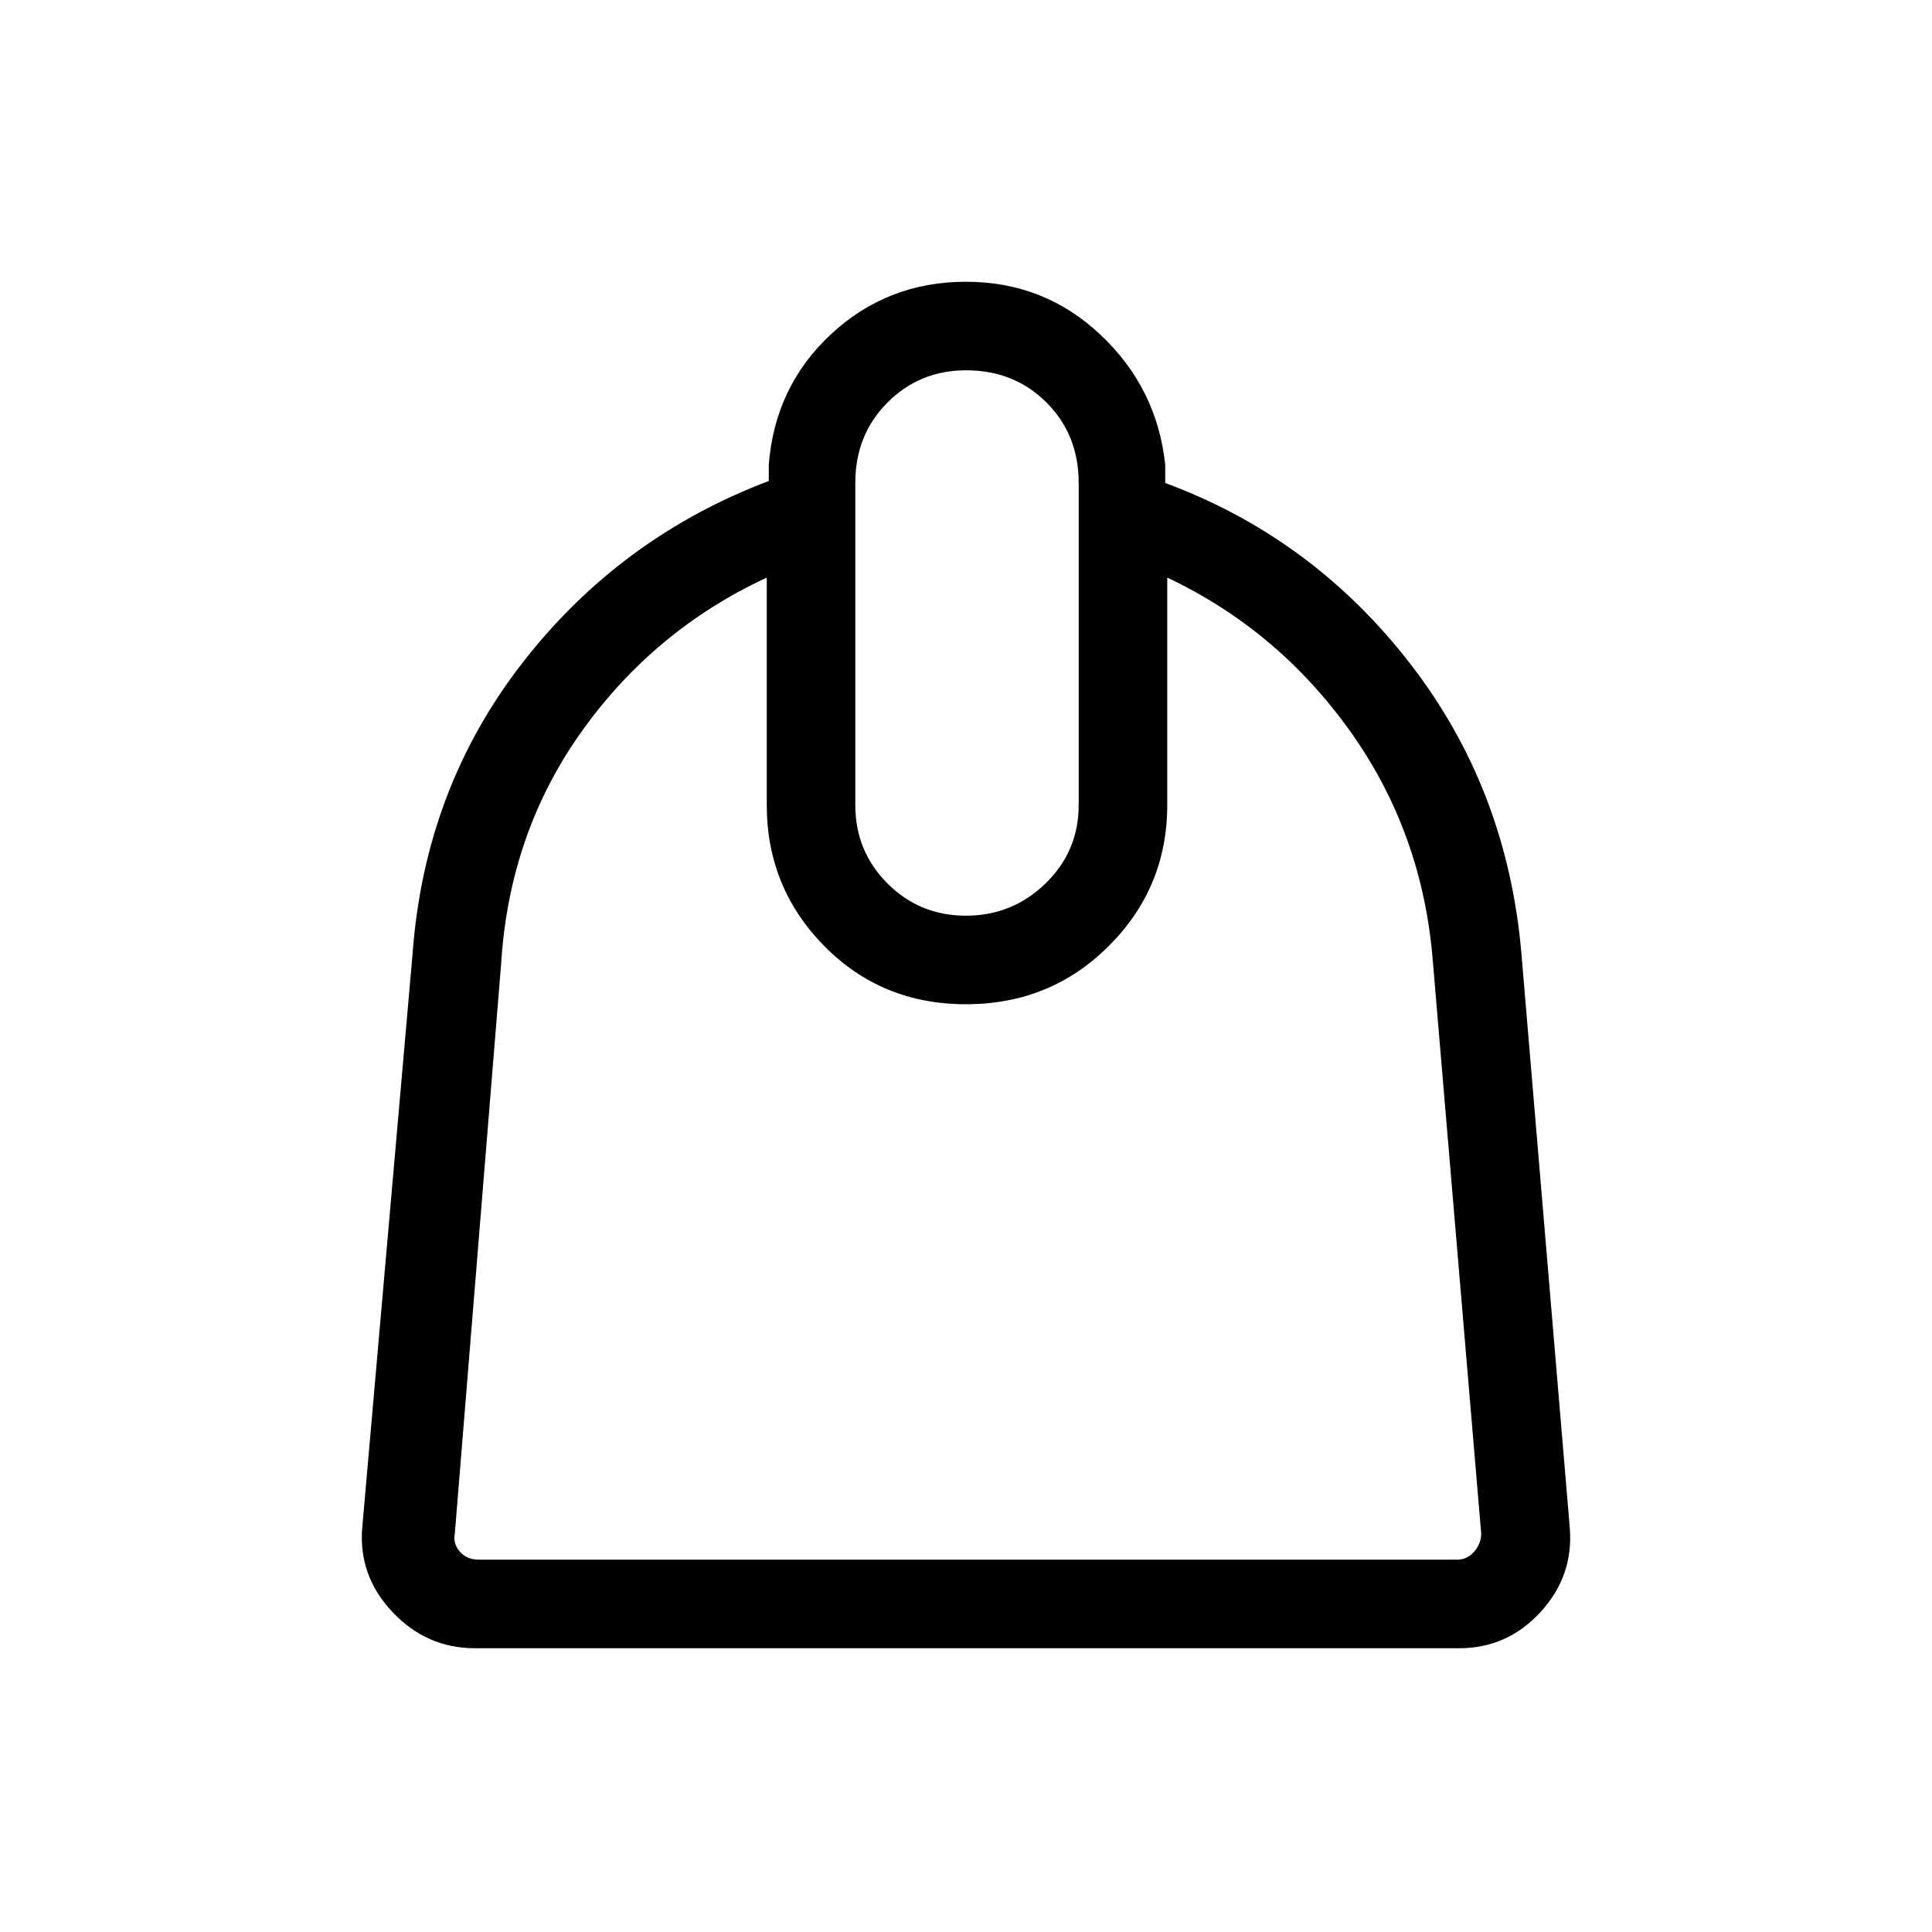 <svg xmlns="http://www.w3.org/2000/svg" height="48" width="48"><path d="M11.8 40.95q-1.2 0-2.05-.9-.85-.9-.75-2.1l1.25-14.25q.3-4.1 2.725-7.225Q15.4 13.35 19.1 11.95v-.4q.15-1.95 1.55-3.25Q22.05 7 24 7q1.95 0 3.35 1.325 1.4 1.325 1.6 3.225V12q3.65 1.35 6.075 4.475Q37.45 19.6 37.8 23.7L39 37.95q.1 1.2-.725 2.1-.825.9-2.025.9Zm.1-2.2h24.3q.25 0 .425-.2t.175-.45l-1.2-14.2q-.25-3.2-2.05-5.725-1.8-2.525-4.55-3.825V20q0 2.05-1.45 3.5-1.45 1.45-3.55 1.45-2.1 0-3.525-1.45-1.425-1.45-1.425-3.5v-5.65q-2.8 1.3-4.6 3.825-1.8 2.525-2 5.775L11.3 38.1q-.05.25.125.45t.475.2Zm12.1-16q1.15 0 1.975-.8.825-.8.825-1.95v-8q0-1.2-.8-2t-2-.8q-1.15 0-1.95.8t-.8 2v8q0 1.15.8 1.95t1.95.8Zm.05 2.2Z"/></svg>